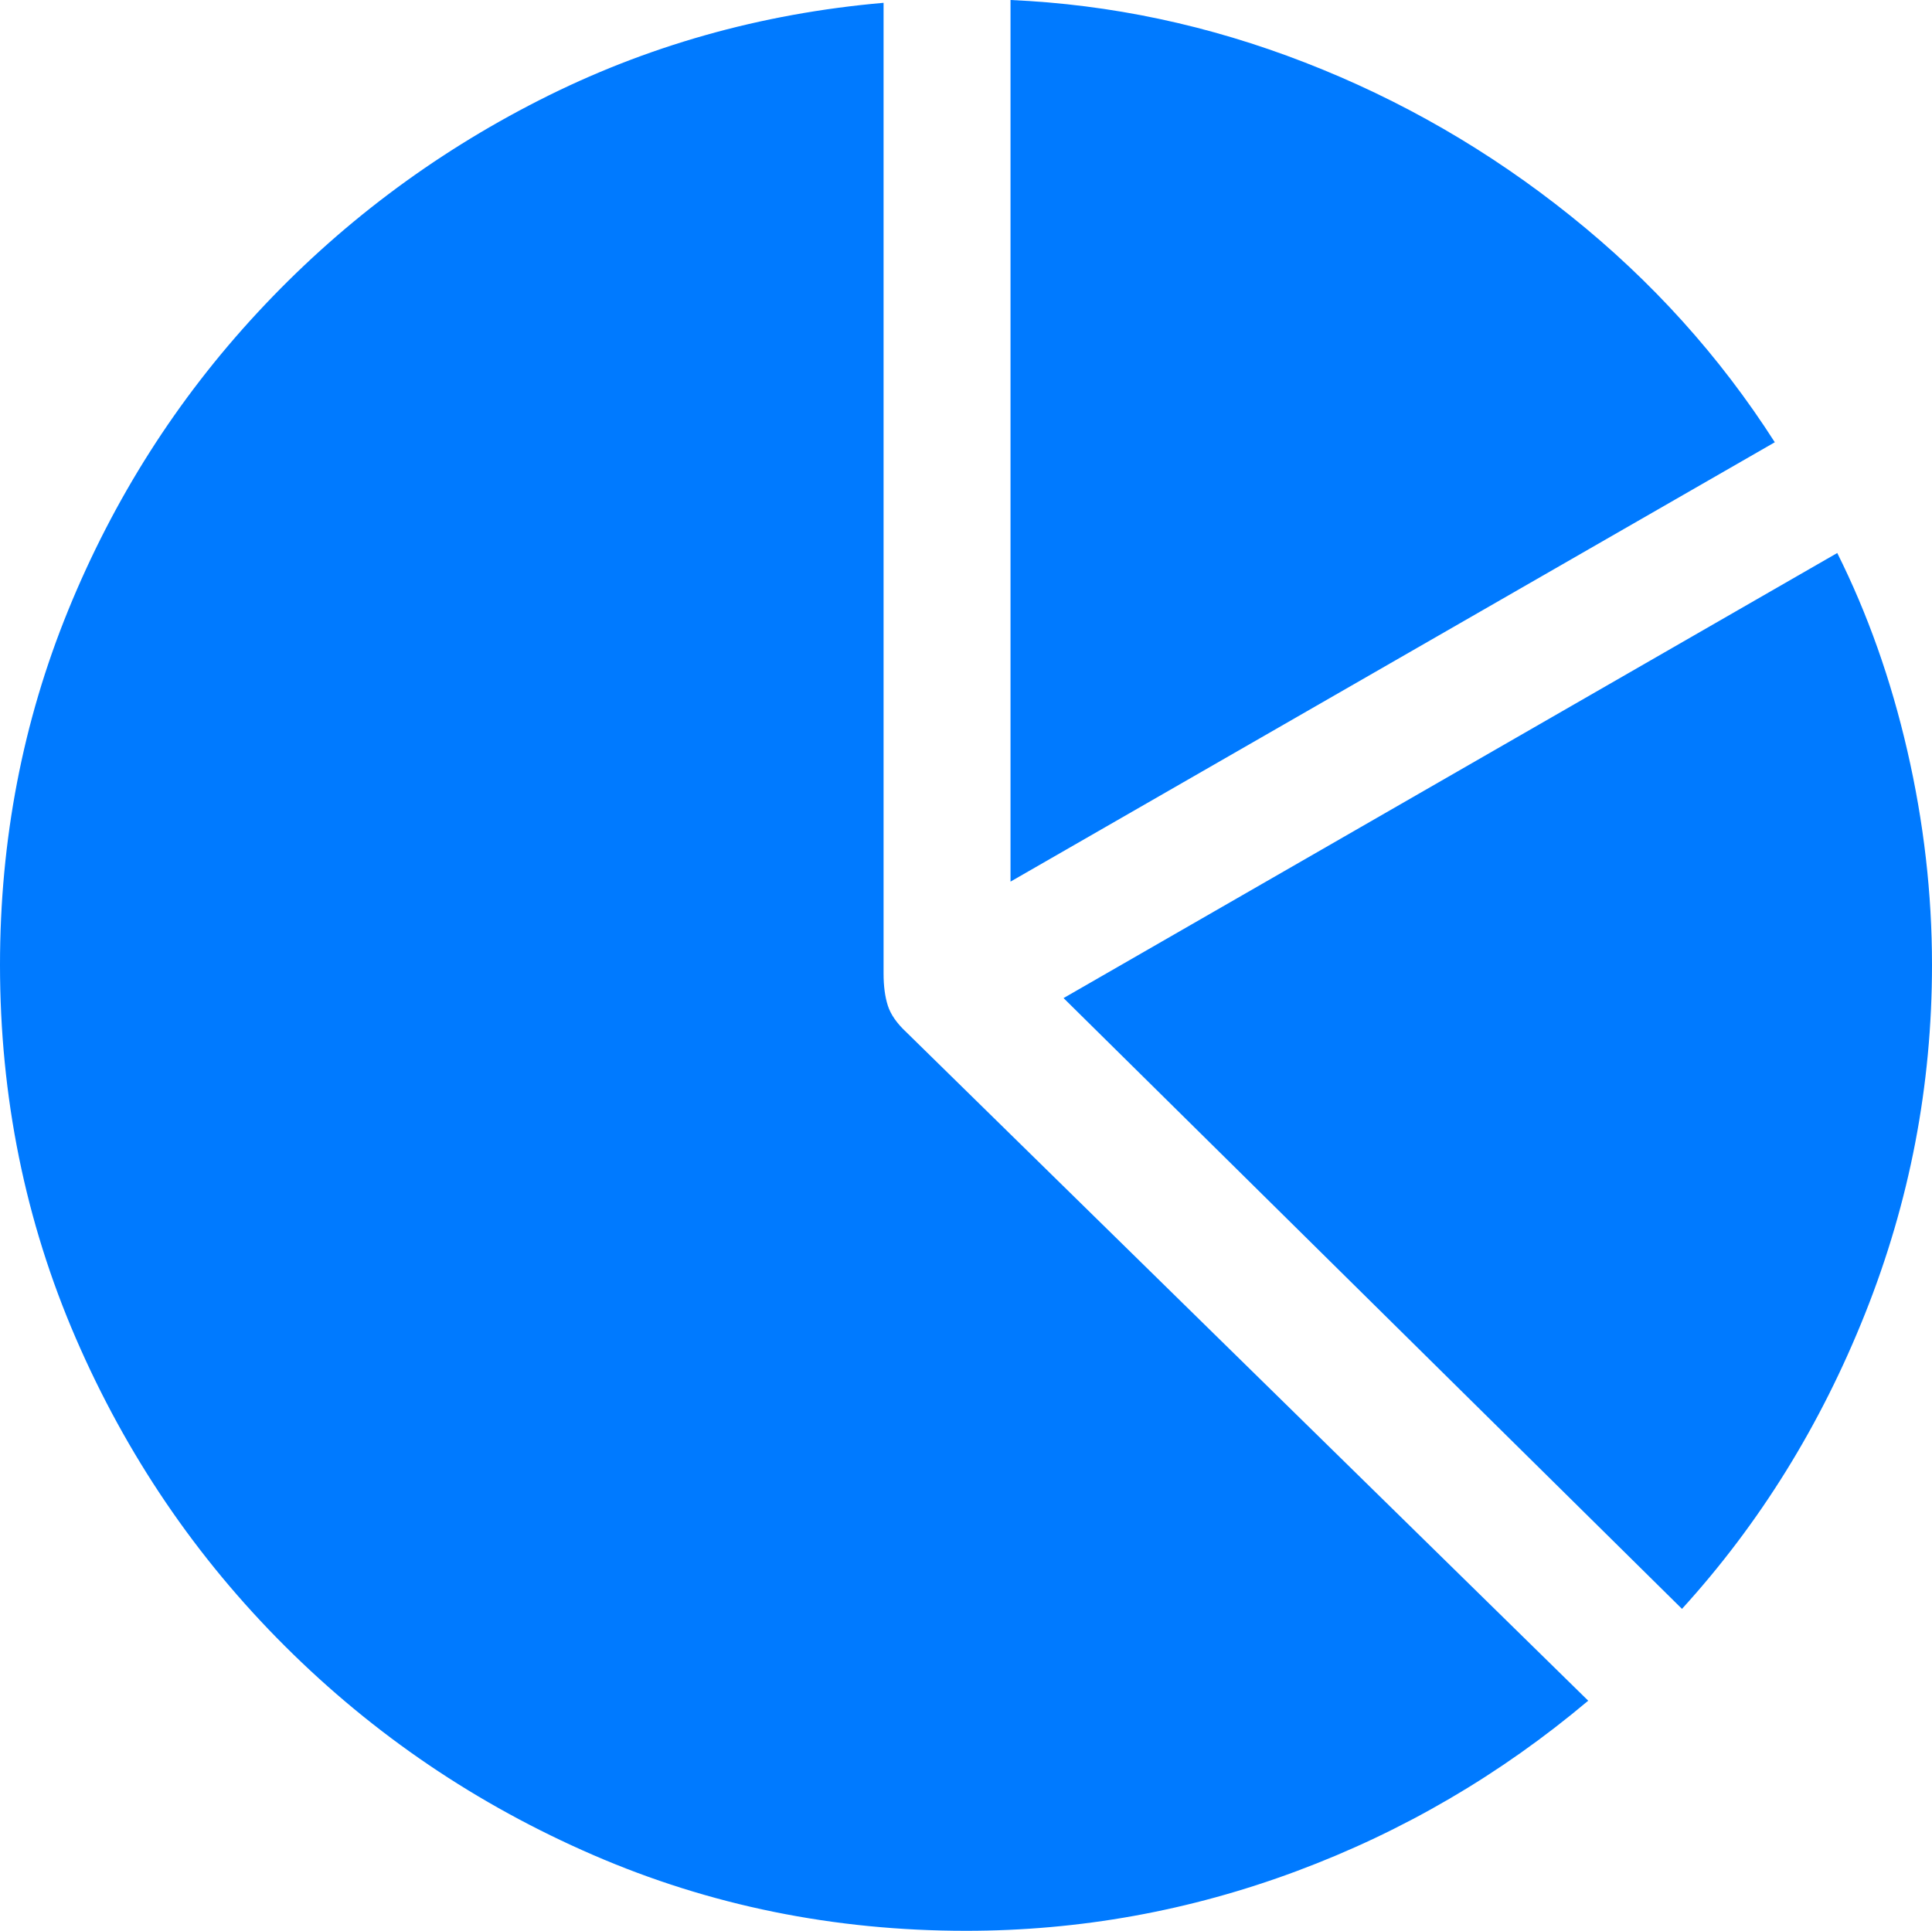 <?xml version="1.0" encoding="UTF-8"?>
<!--Generator: Apple Native CoreSVG 175.5-->
<!DOCTYPE svg
PUBLIC "-//W3C//DTD SVG 1.1//EN"
       "http://www.w3.org/Graphics/SVG/1.1/DTD/svg11.dtd">
<svg version="1.1" xmlns="http://www.w3.org/2000/svg" xmlns:xlink="http://www.w3.org/1999/xlink" width="19.922" height="19.912">
 <g>
  <rect height="19.912" opacity="0" width="19.922" x="0" y="0"/>
  <path d="M9.961 19.912Q11.719 19.912 13.369 19.297Q15.02 18.682 16.377 17.539L9.346 10.645Q9.199 10.508 9.155 10.371Q9.111 10.234 9.111 10.039L9.111 0.029Q7.207 0.195 5.557 1.035Q3.906 1.875 2.656 3.223Q1.406 4.57 0.703 6.294Q0 8.018 0 9.951Q0 11.992 0.781 13.799Q1.562 15.605 2.939 16.977Q4.316 18.35 6.118 19.131Q7.92 19.912 9.961 19.912ZM19.922 9.951Q19.922 8.848 19.668 7.744Q19.414 6.641 18.945 5.703L10.967 10.293L17.344 16.592Q18.545 15.273 19.233 13.545Q19.922 11.816 19.922 9.951ZM10.42 9.092L18.301 4.561Q17.451 3.232 16.196 2.227Q14.941 1.221 13.457 0.645Q11.973 0.068 10.42 0Z" fill="#007aff"/>
 </g>
</svg>
